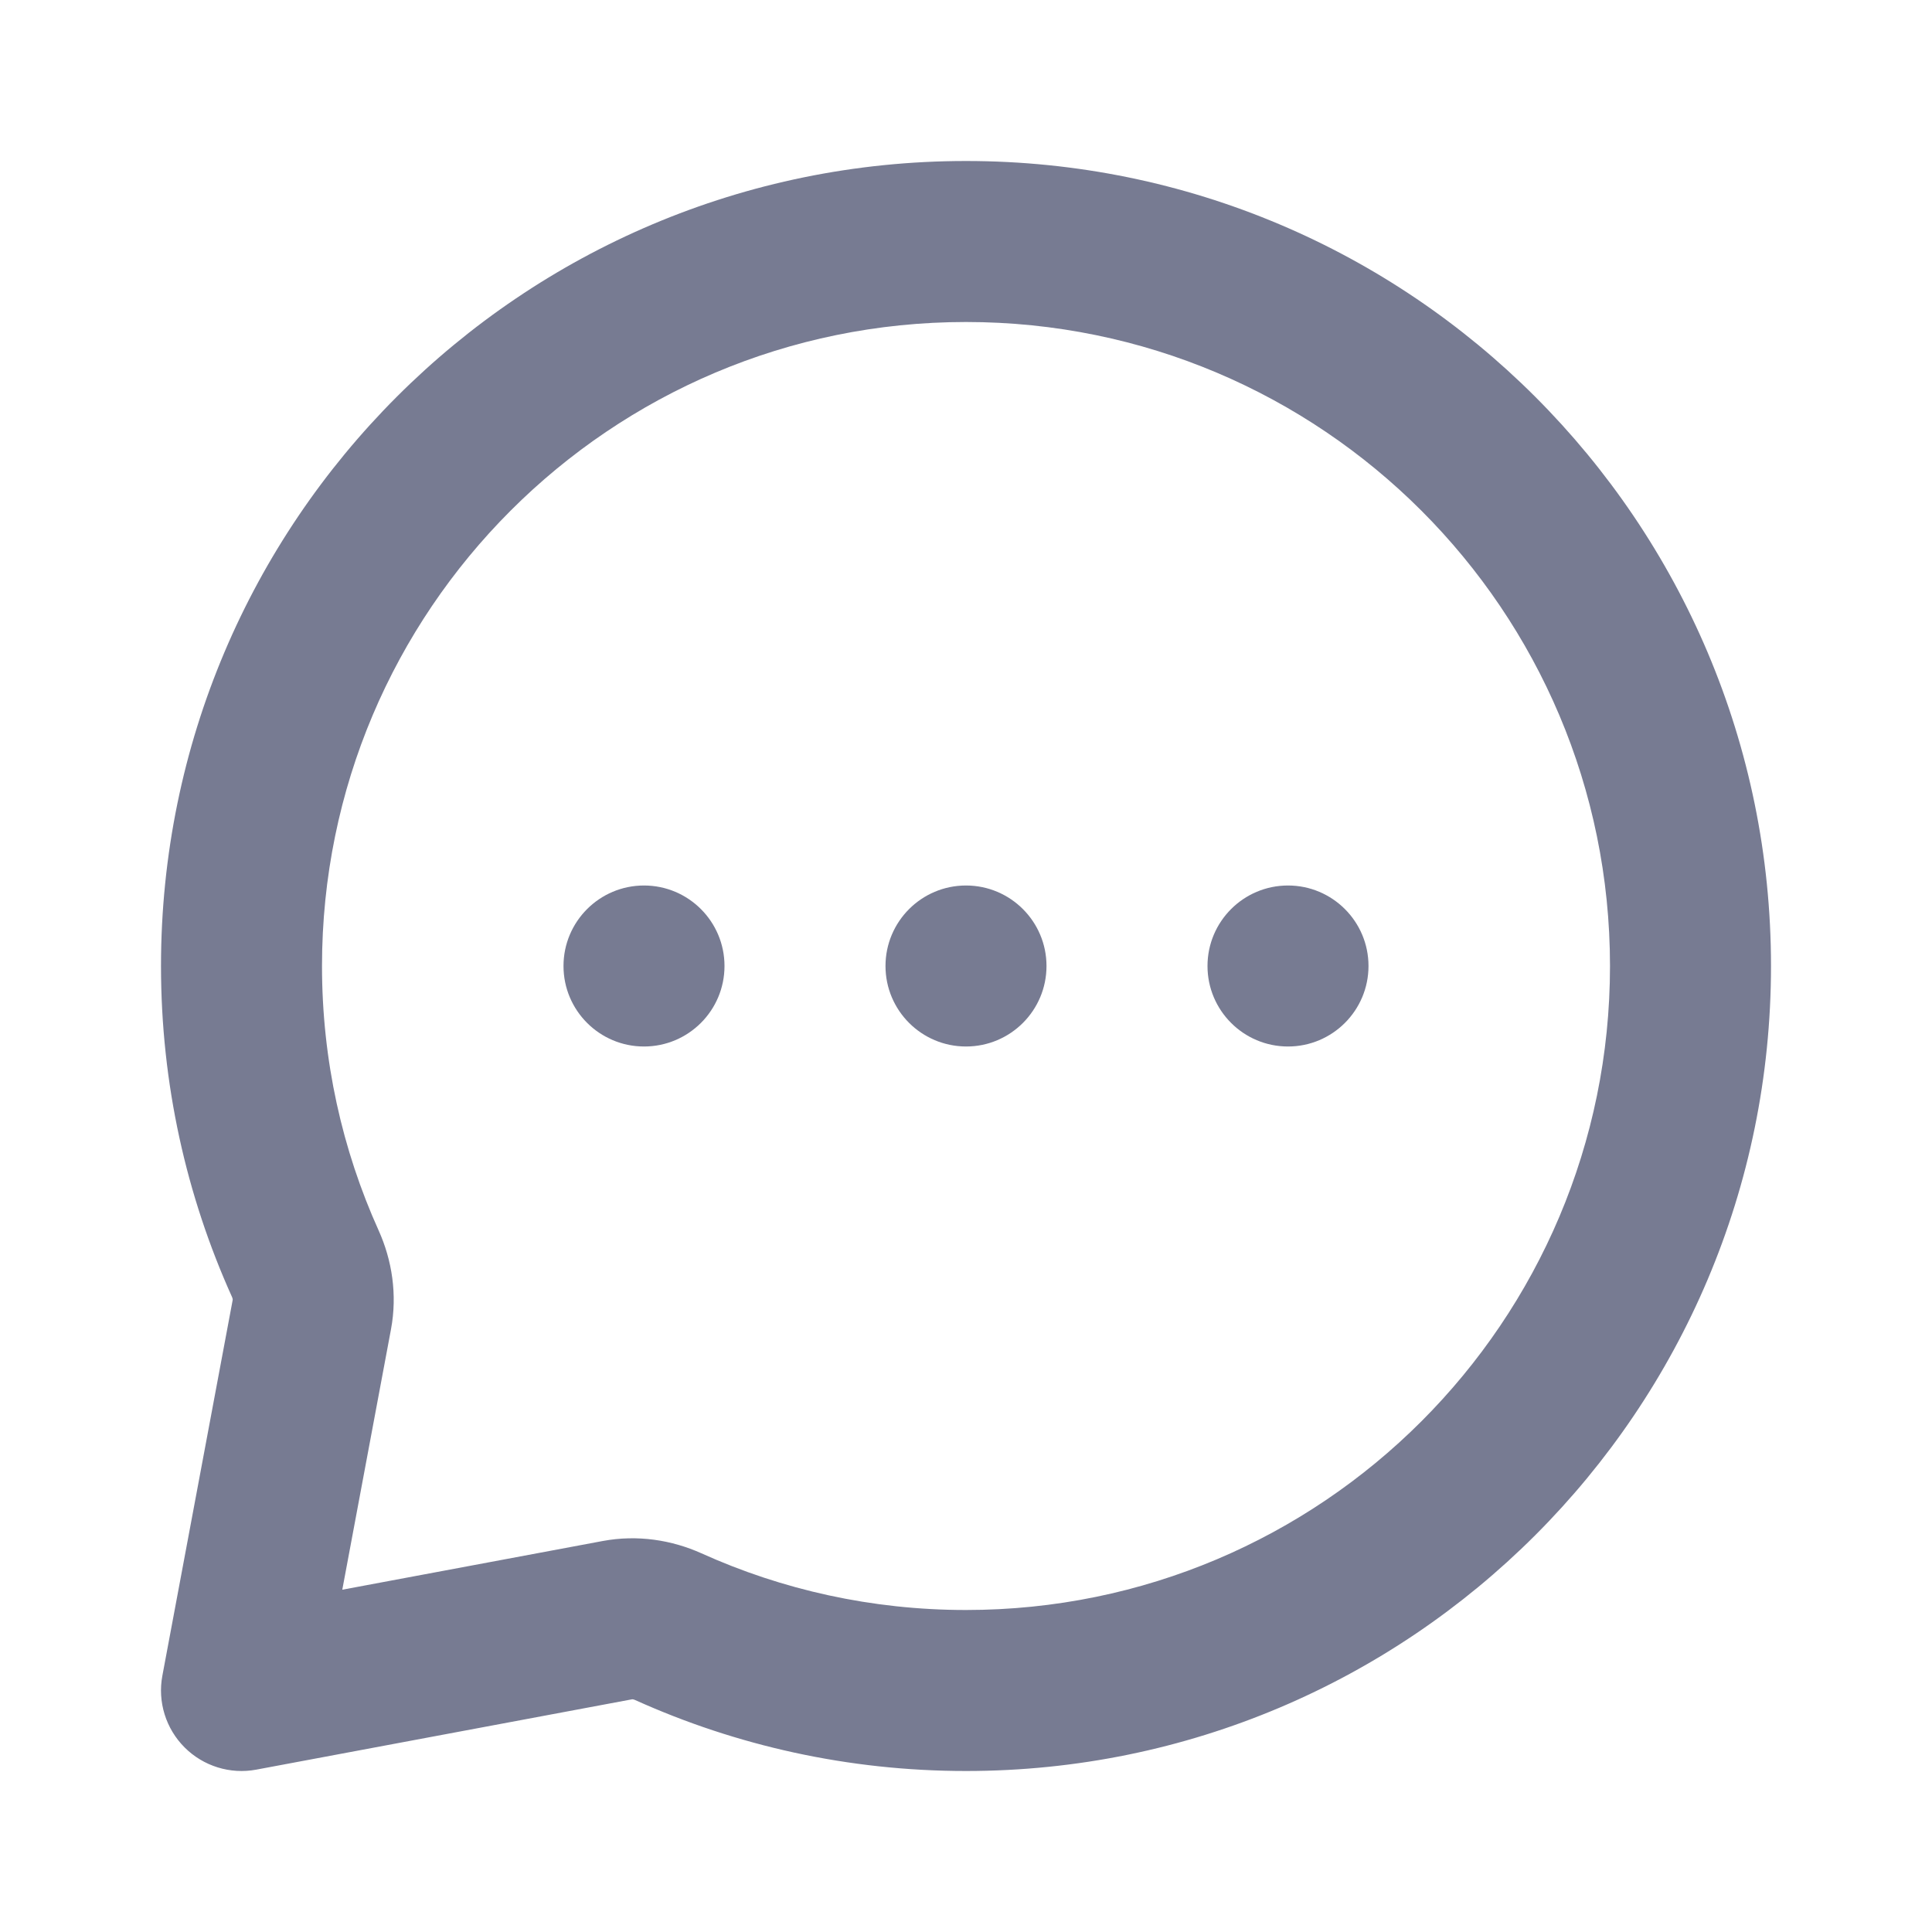 <svg width="24" height="24" viewBox="0 0 24 24" fill="none" xmlns="http://www.w3.org/2000/svg">
<path fill-rule="evenodd" clip-rule="evenodd" d="M9 12C9 12.552 8.552 13 8 13C7.448 13 7 12.552 7 12C7 11.448 7.448 11 8 11C8.552 11 9 11.448 9 12Z" fill="#777B92"/>
<path fill-rule="evenodd" clip-rule="evenodd" d="M12 13C11.448 13 11 12.552 11 12C11 11.448 11.448 11 12 11C12.552 11 13 11.448 13 12C13 12.552 12.552 13 12 13Z" fill="#777B92"/>
<path fill-rule="evenodd" clip-rule="evenodd" d="M16 13C15.448 13 15 12.552 15 12C15 11.448 15.448 11 16 11C16.552 11 17 11.448 17 12C17 12.552 16.552 13 16 13Z" fill="#777B92"/>
<path fill-rule="evenodd" clip-rule="evenodd" d="M12 2C17.523 2 22 6.477 22 12C22 17.523 17.523 22 12 22C10.538 22 9.146 21.685 7.891 21.119C7.869 21.109 7.856 21.109 7.854 21.109L3.184 21.983C2.86 22.044 2.526 21.94 2.293 21.707C2.06 21.474 1.956 21.14 2.017 20.816L2.891 16.146C2.891 16.144 2.891 16.131 2.881 16.109C2.315 14.854 2 13.462 2 12C2 6.477 6.477 2 12 2ZM4 12C4 13.173 4.252 14.285 4.704 15.286C4.869 15.653 4.938 16.08 4.857 16.513L4.252 19.748L7.487 19.143C7.92 19.062 8.347 19.131 8.714 19.296C9.715 19.748 10.827 20 12 20C16.418 20 20 16.418 20 12C20 7.582 16.418 4 12 4C7.582 4 4 7.582 4 12Z" fill="#777B92"/>
</svg>
